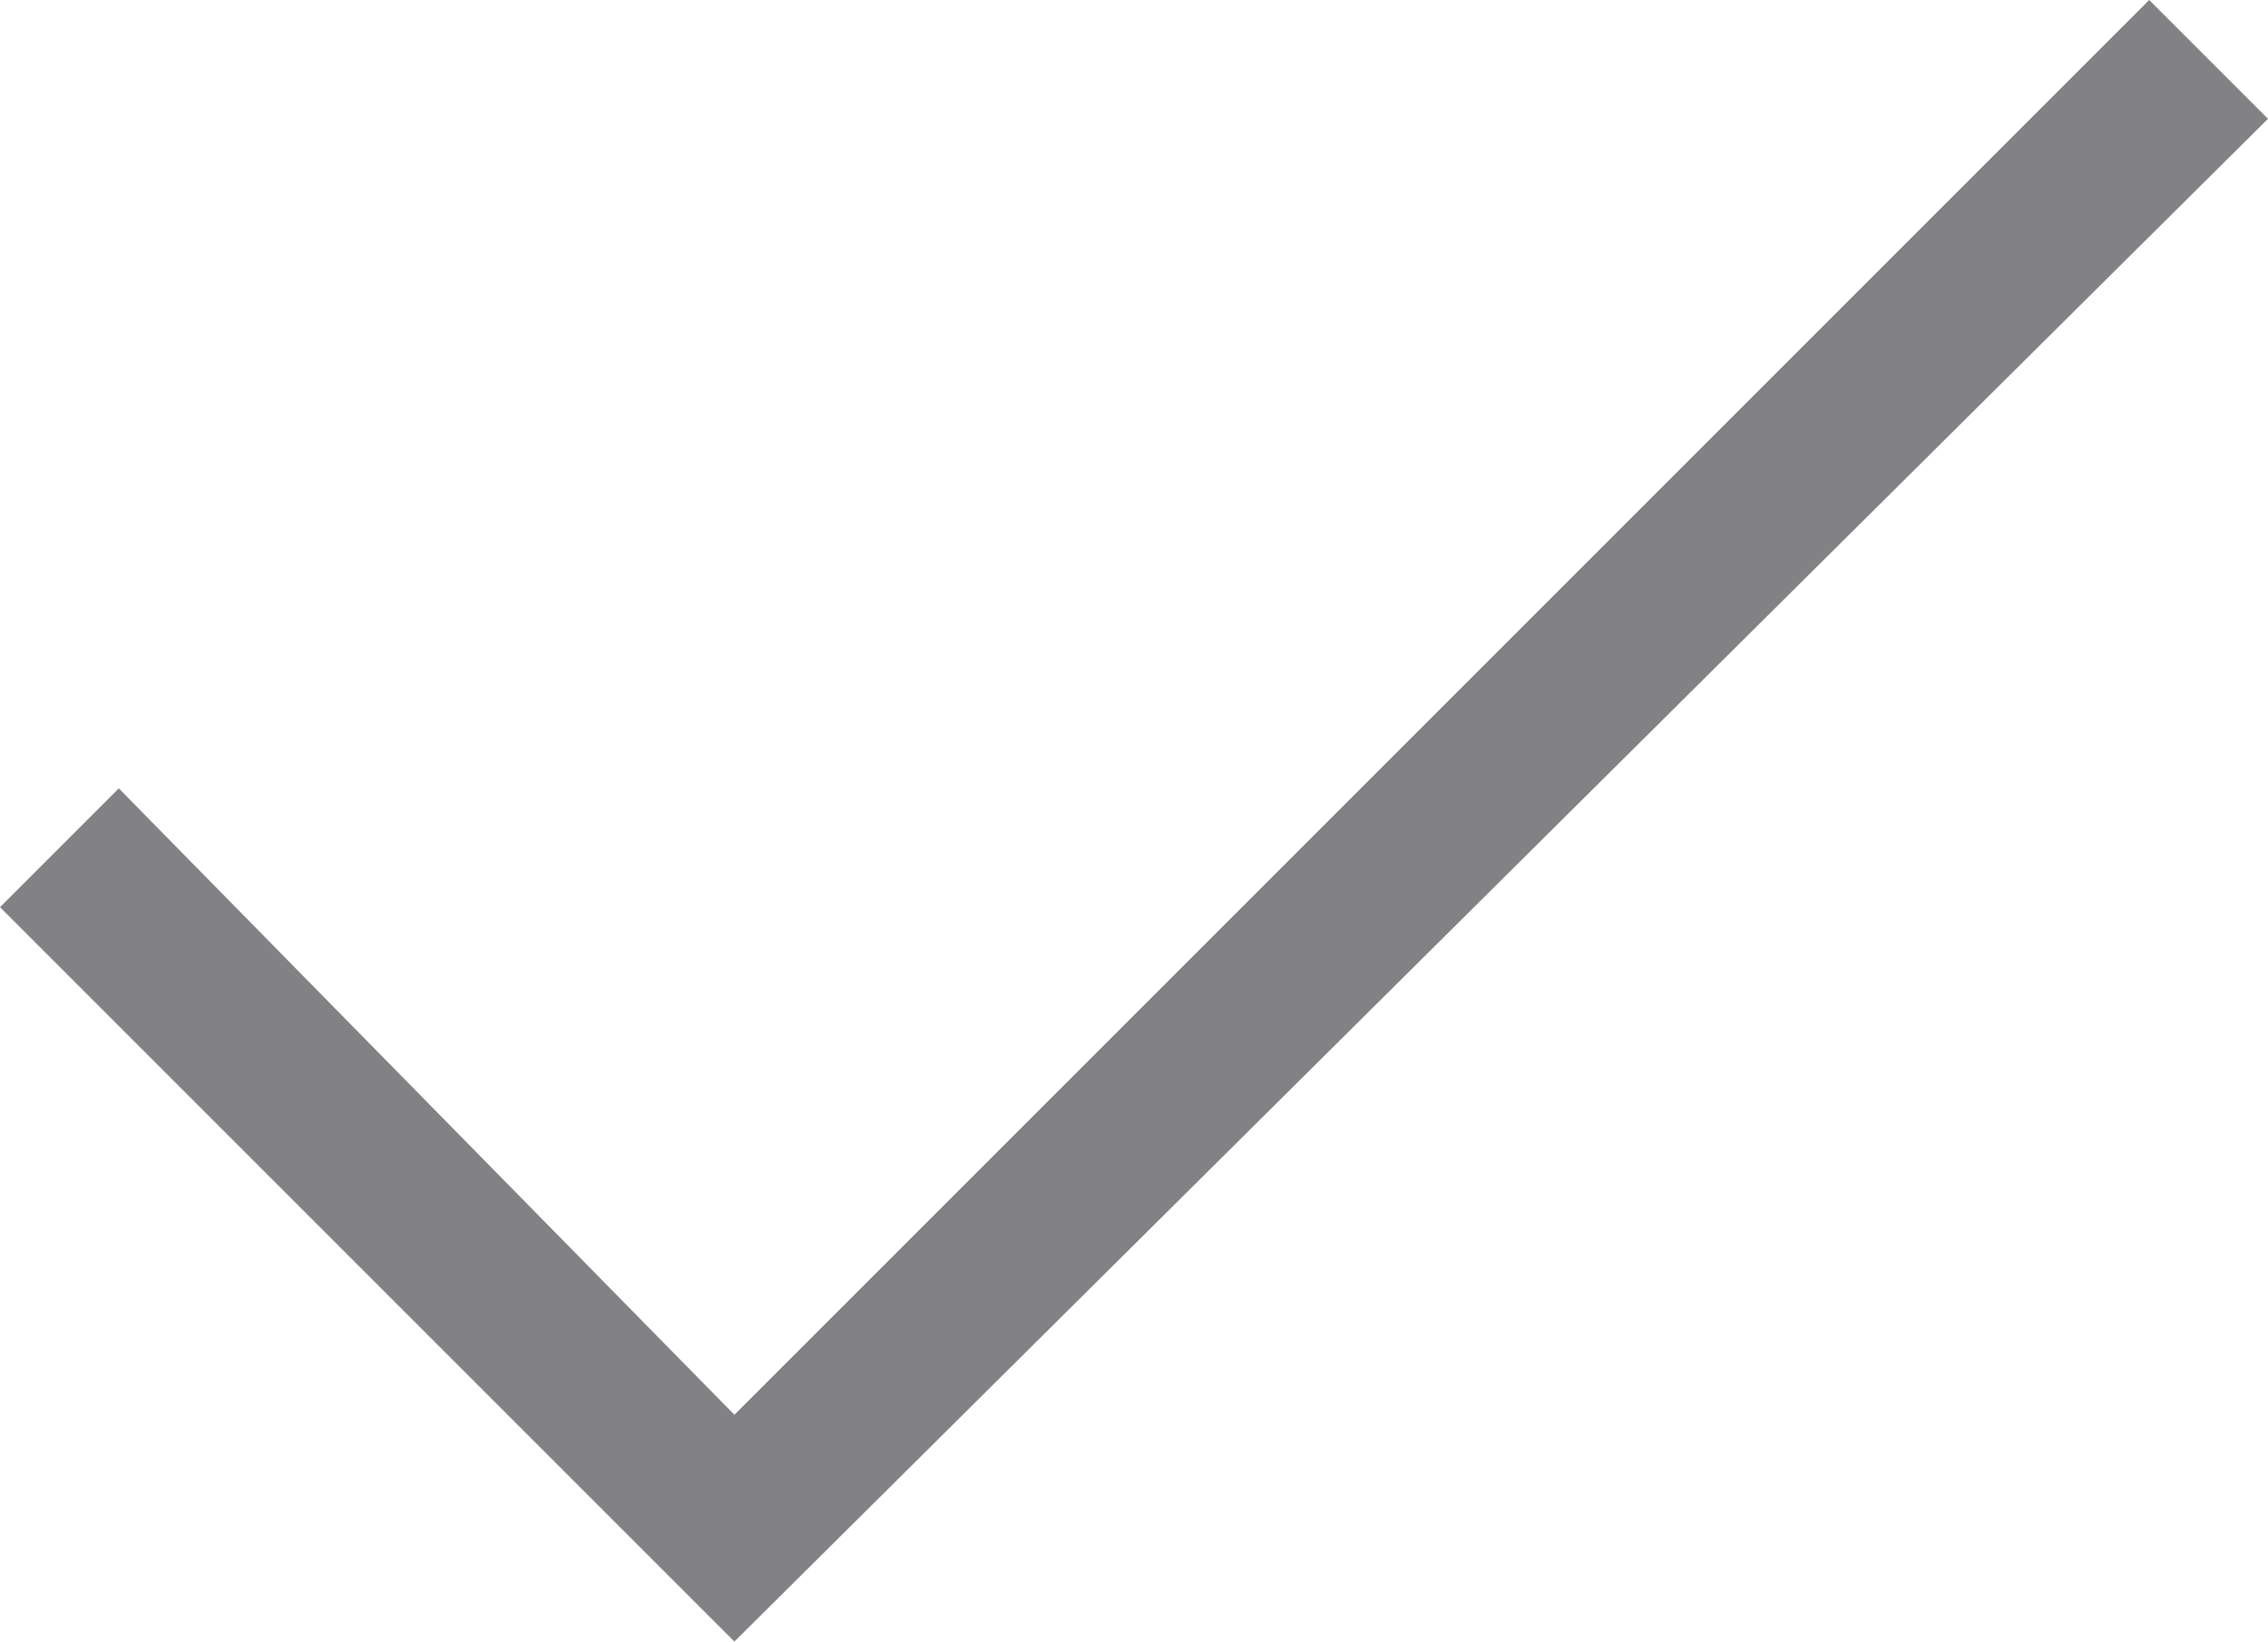 <svg xmlns="http://www.w3.org/2000/svg" viewBox="0 0 21 15.2" style="enable-background:new 0 0 21 15.2" xml:space="preserve">
  <path d="M6.8 15.2 0 8.4l1.1-1.1 5.7 5.8L19.9 0 21 1.1z" style="fill:#828183"/>
</svg>

